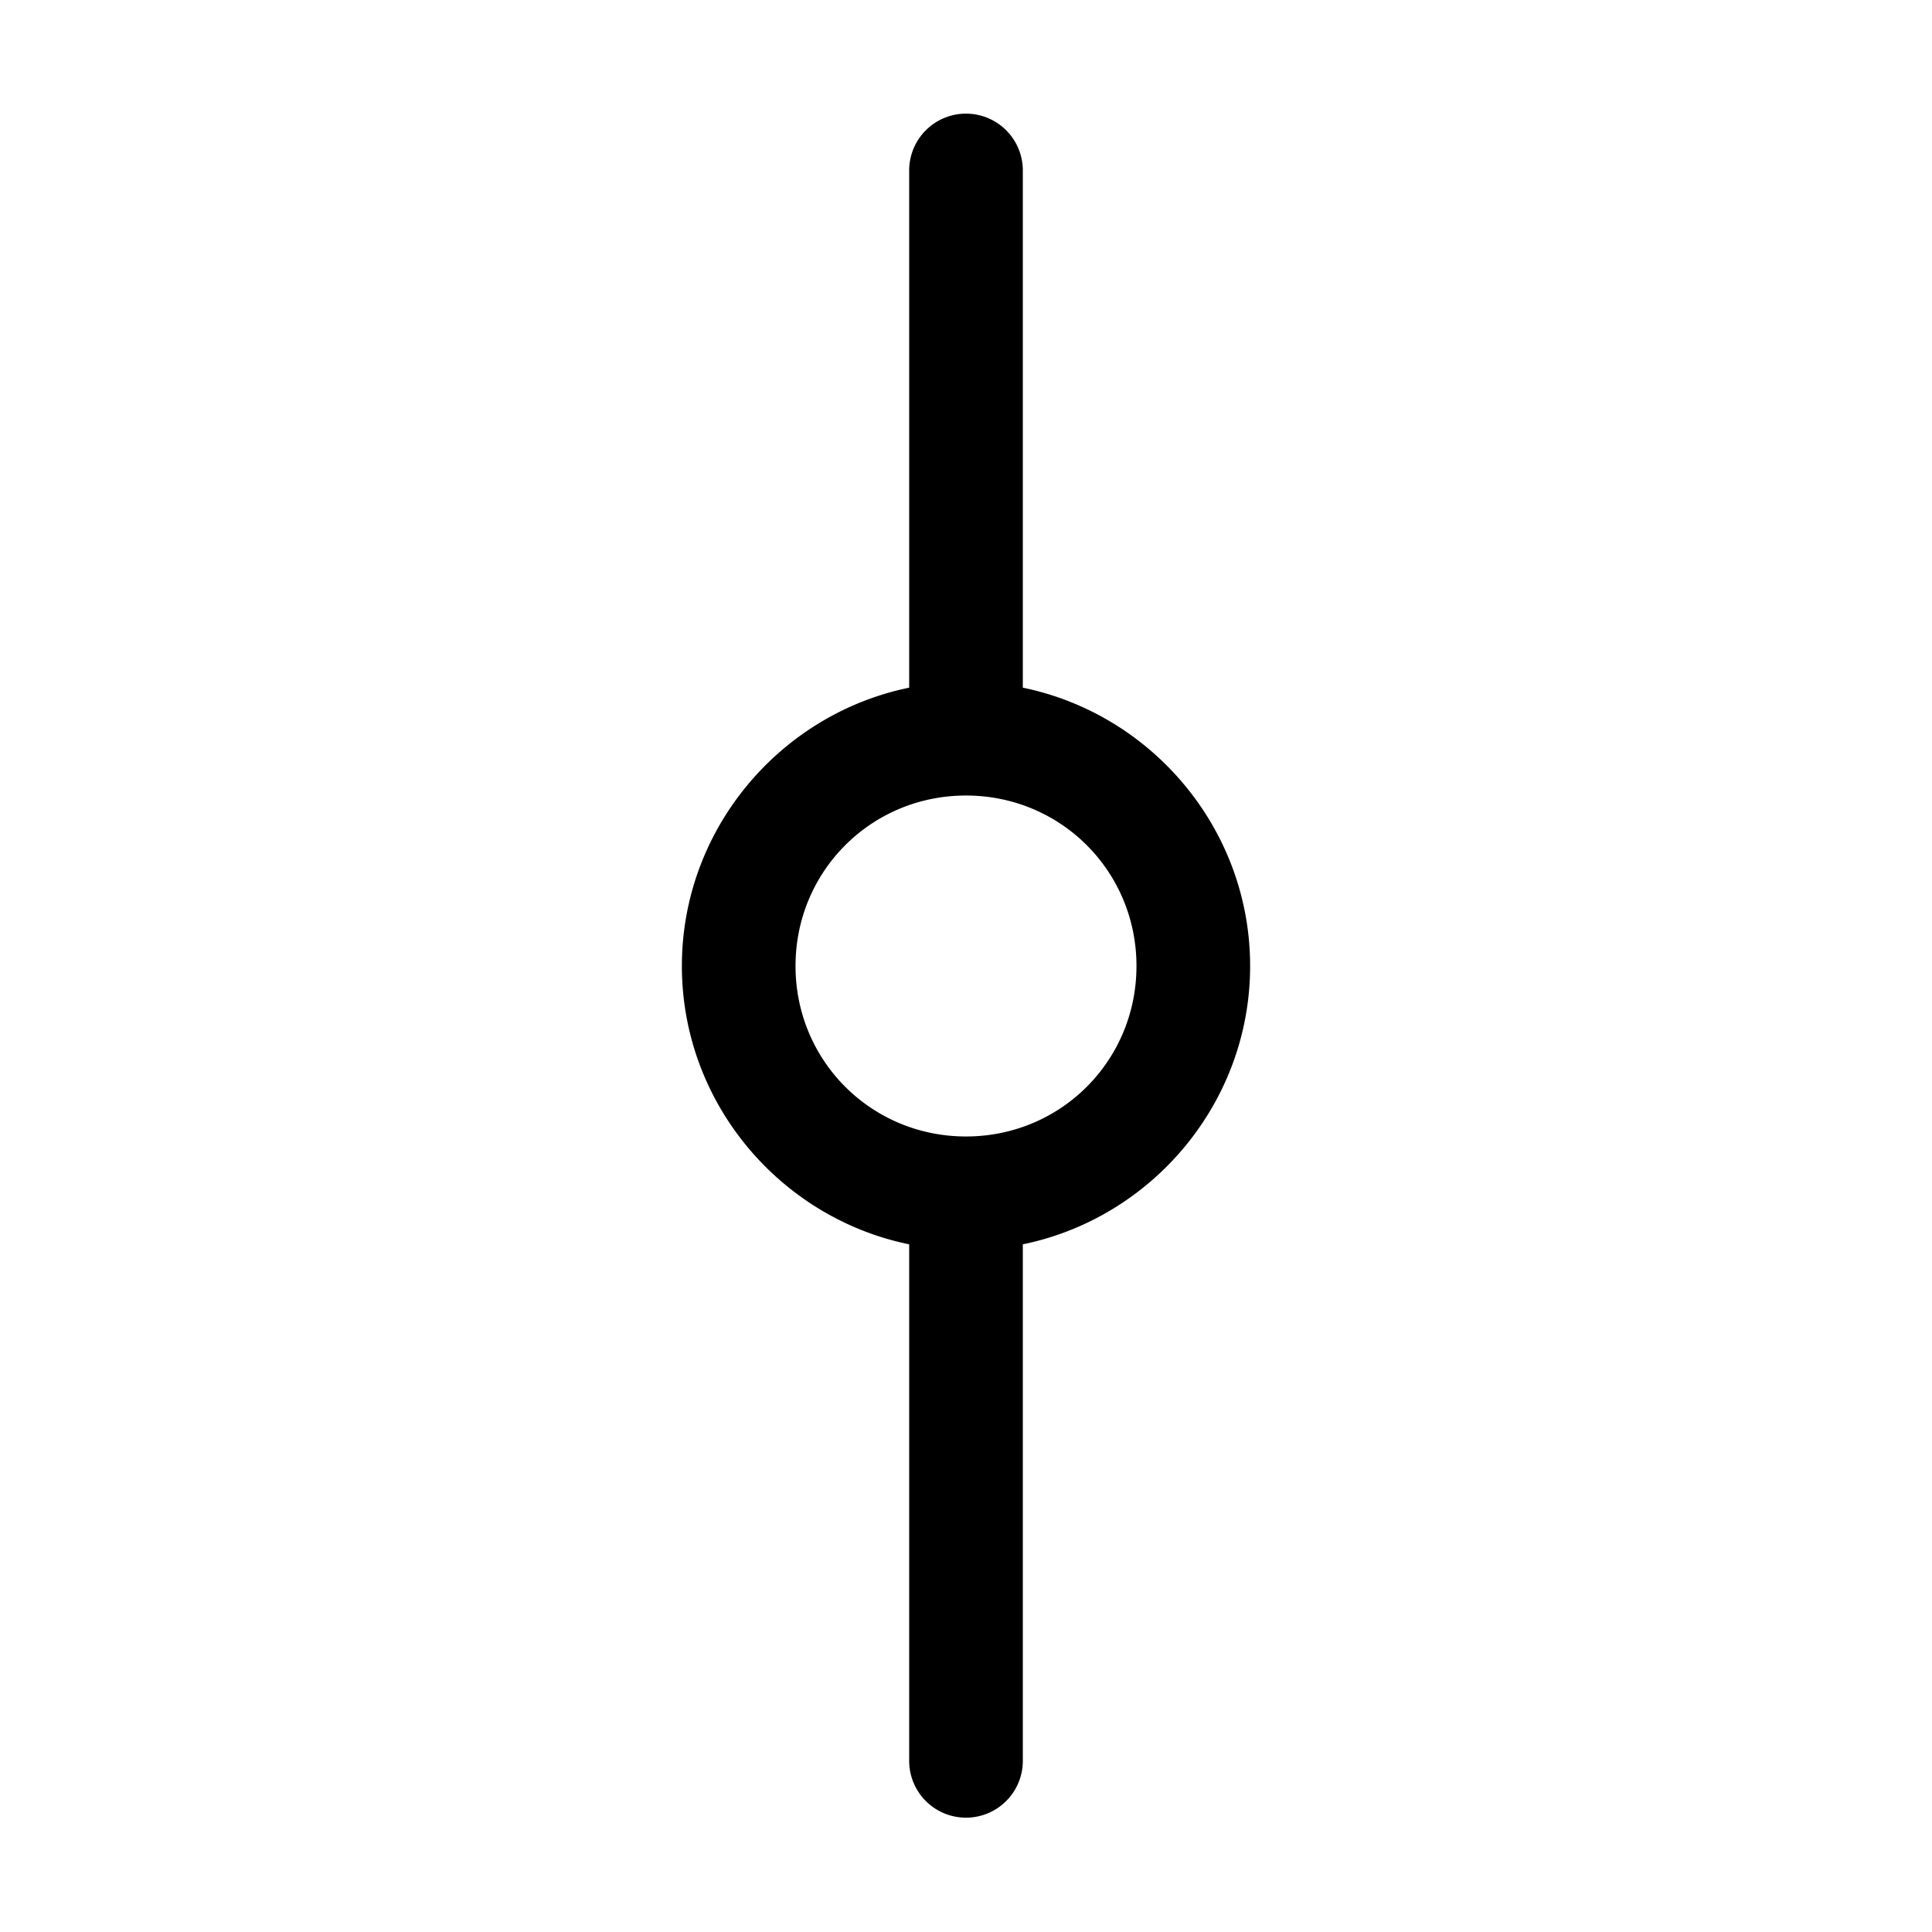 <svg width="17" height="17" version="1.1" viewBox="0 0 17 17" xmlns="http://www.w3.org/2000/svg">
 <path d="m8.5 1a0.5 0.5 0 0 0-0.5 0.5v4.551c-1.137 0.233-2 1.246-2 2.449s0.863 2.216 2 2.449v4.545a0.5 0.5 0 0 0 0.5 0.5 0.5 0.5 0 0 0 0.5-0.5v-4.545c1.137-0.233 2-1.246 2-2.449s-0.863-2.216-2-2.449v-4.551a0.5 0.5 0 0 0-0.5-0.5zm0 6c0.834 0 1.5 0.666 1.5 1.5s-0.666 1.5-1.5 1.5-1.5-0.666-1.5-1.5 0.666-1.5 1.5-1.5z"/>
</svg>
